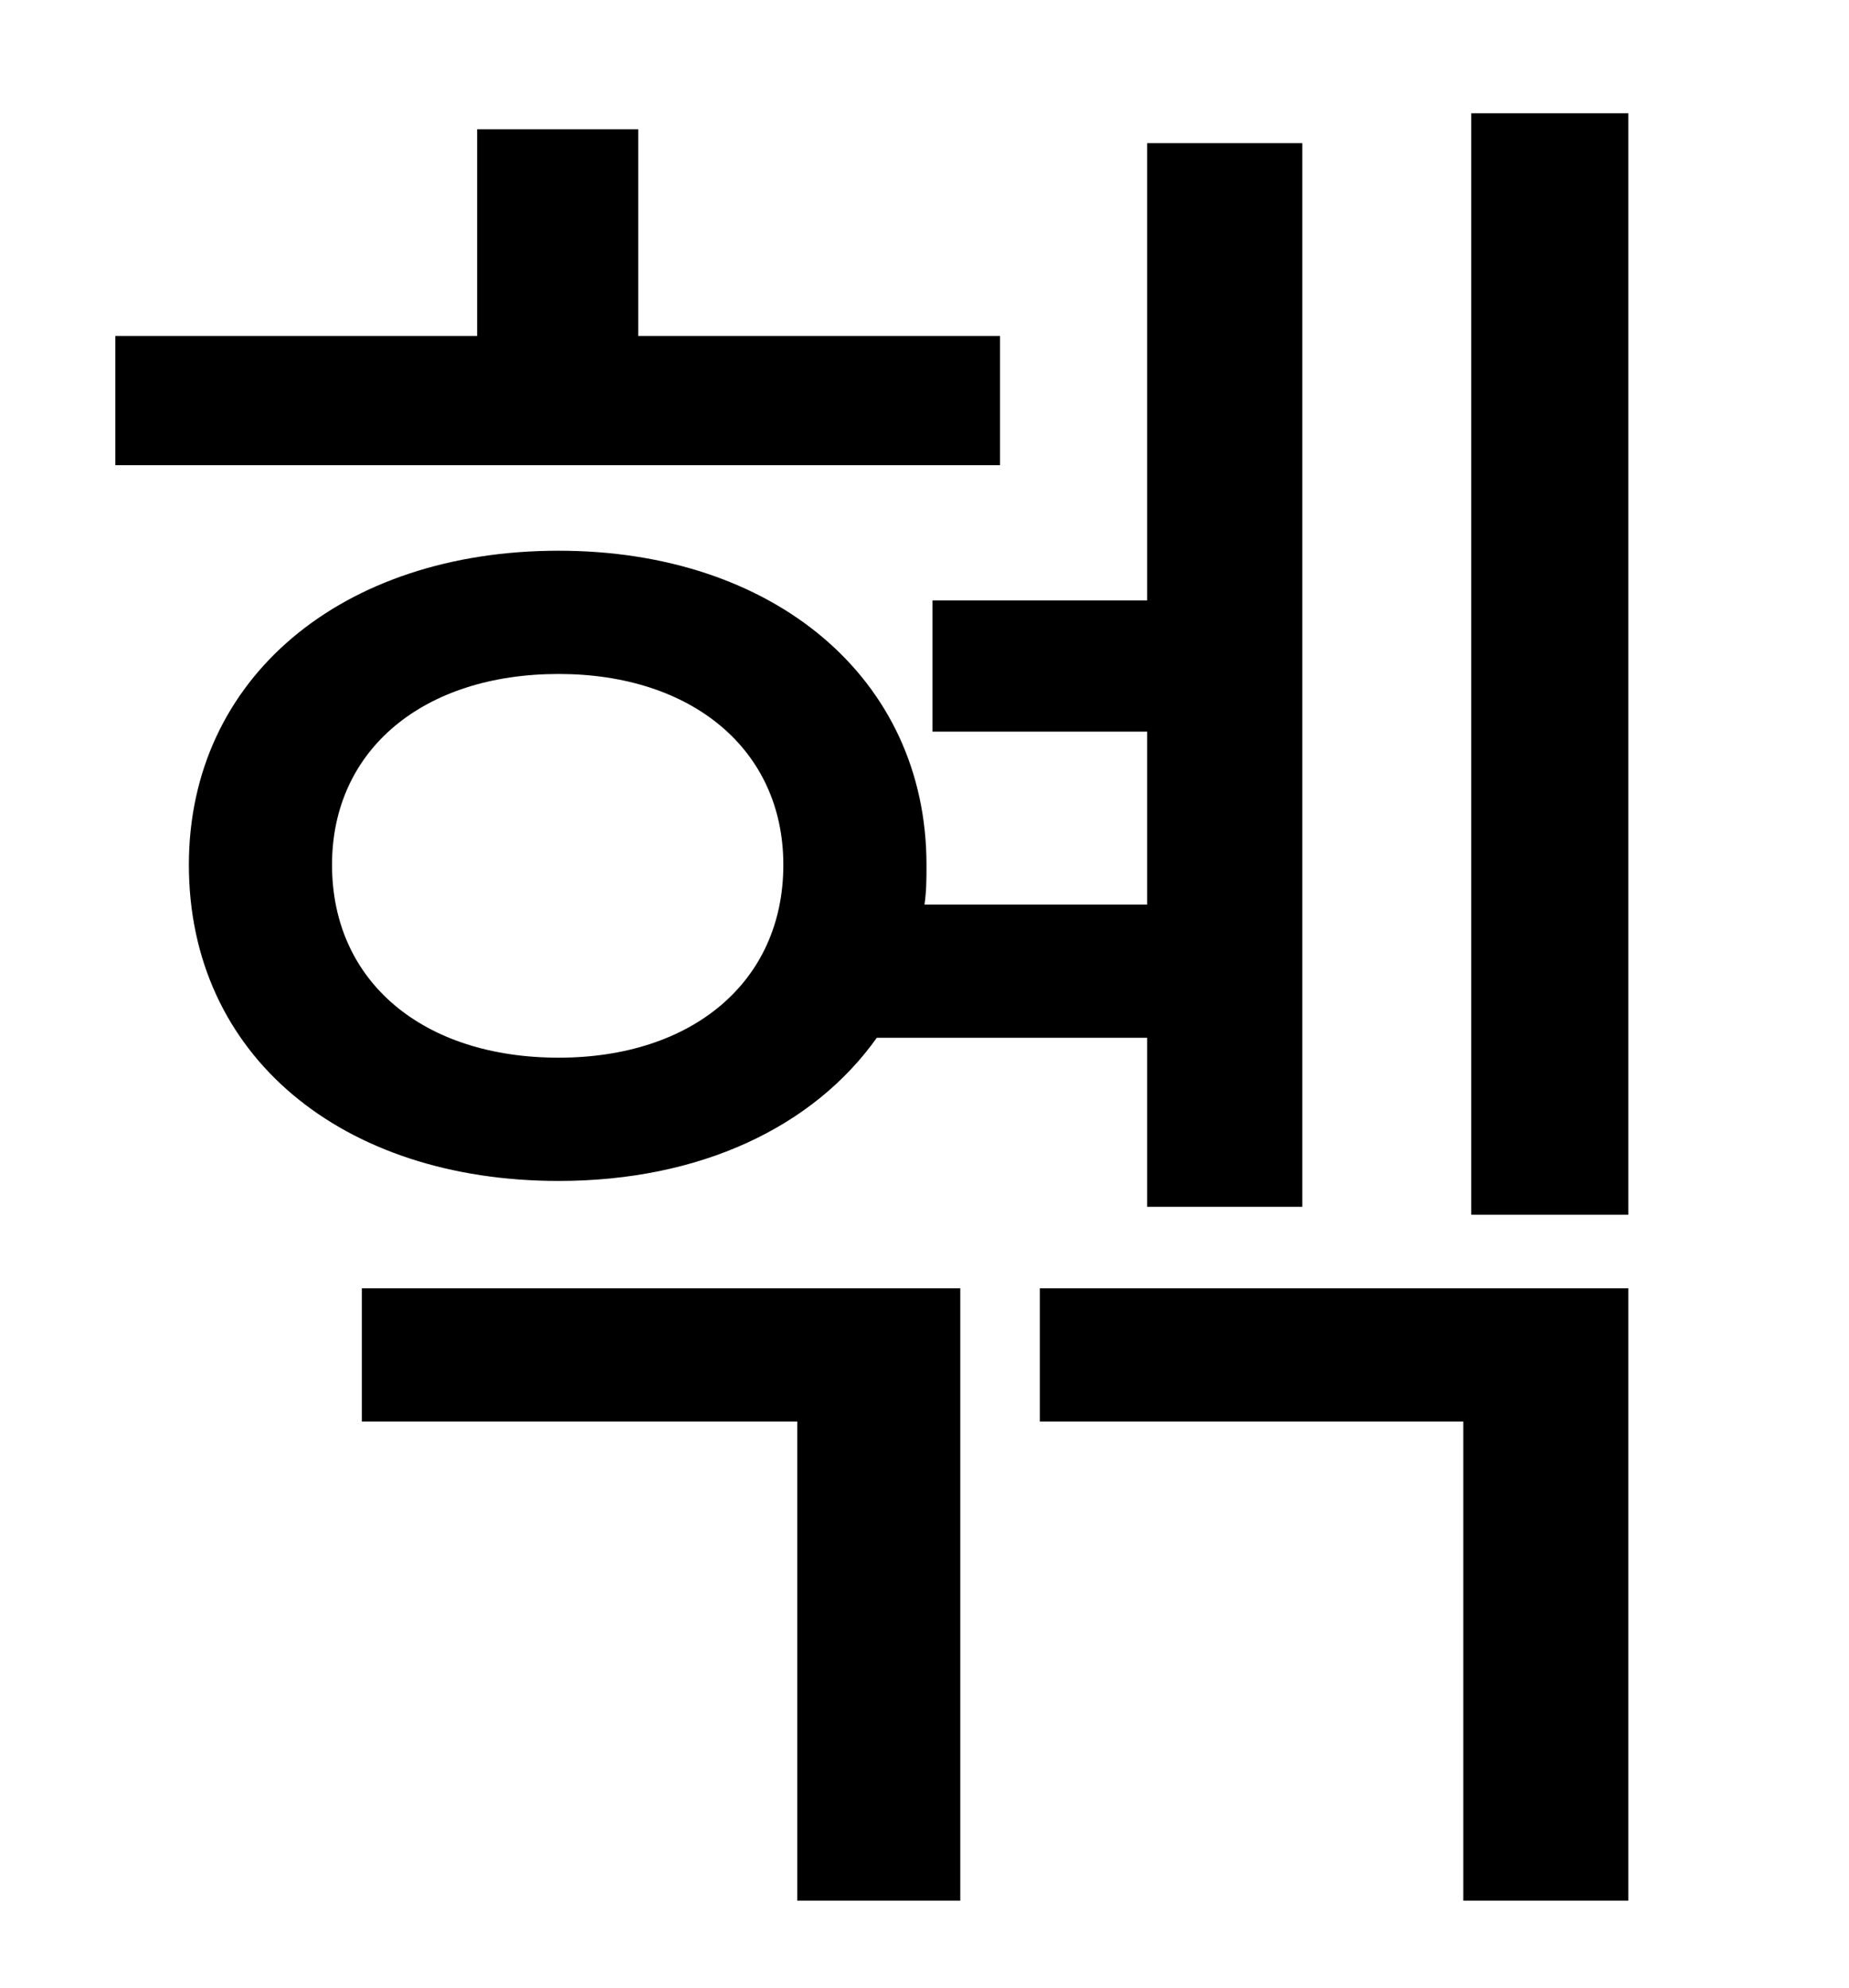 <?xml version="1.0" standalone="no"?>
<!DOCTYPE svg PUBLIC "-//W3C//DTD SVG 1.1//EN" "http://www.w3.org/Graphics/SVG/1.1/DTD/svg11.dtd" >
<svg xmlns="http://www.w3.org/2000/svg" xmlns:xlink="http://www.w3.org/1999/xlink" version="1.1" viewBox="-10 0 930 1000">
   <path fill="currentColor"
d="M493 169v65h-445v-65h182v-104h81v104h182zM157 435c0 59 46 97 114 97c67 0 113 -38 113 -97c0 -58 -46 -96 -113 -96c-68 0 -114 38 -114 96zM567 522h-136c-32 45 -89 72 -160 72c-109 0 -186 -63 -186 -159c0 -94 77 -158 186 -158c108 0 185 64 185 158
c0 7 0 13 -1 20h112v-87h-108v-66h108v-230h78v535h-78v-85zM172 715v-67h301v308h-82v-241h-219zM513 715v-67h296v308h-83v-241h-213zM730 57h79v554h-79v-554z" />
</svg>
